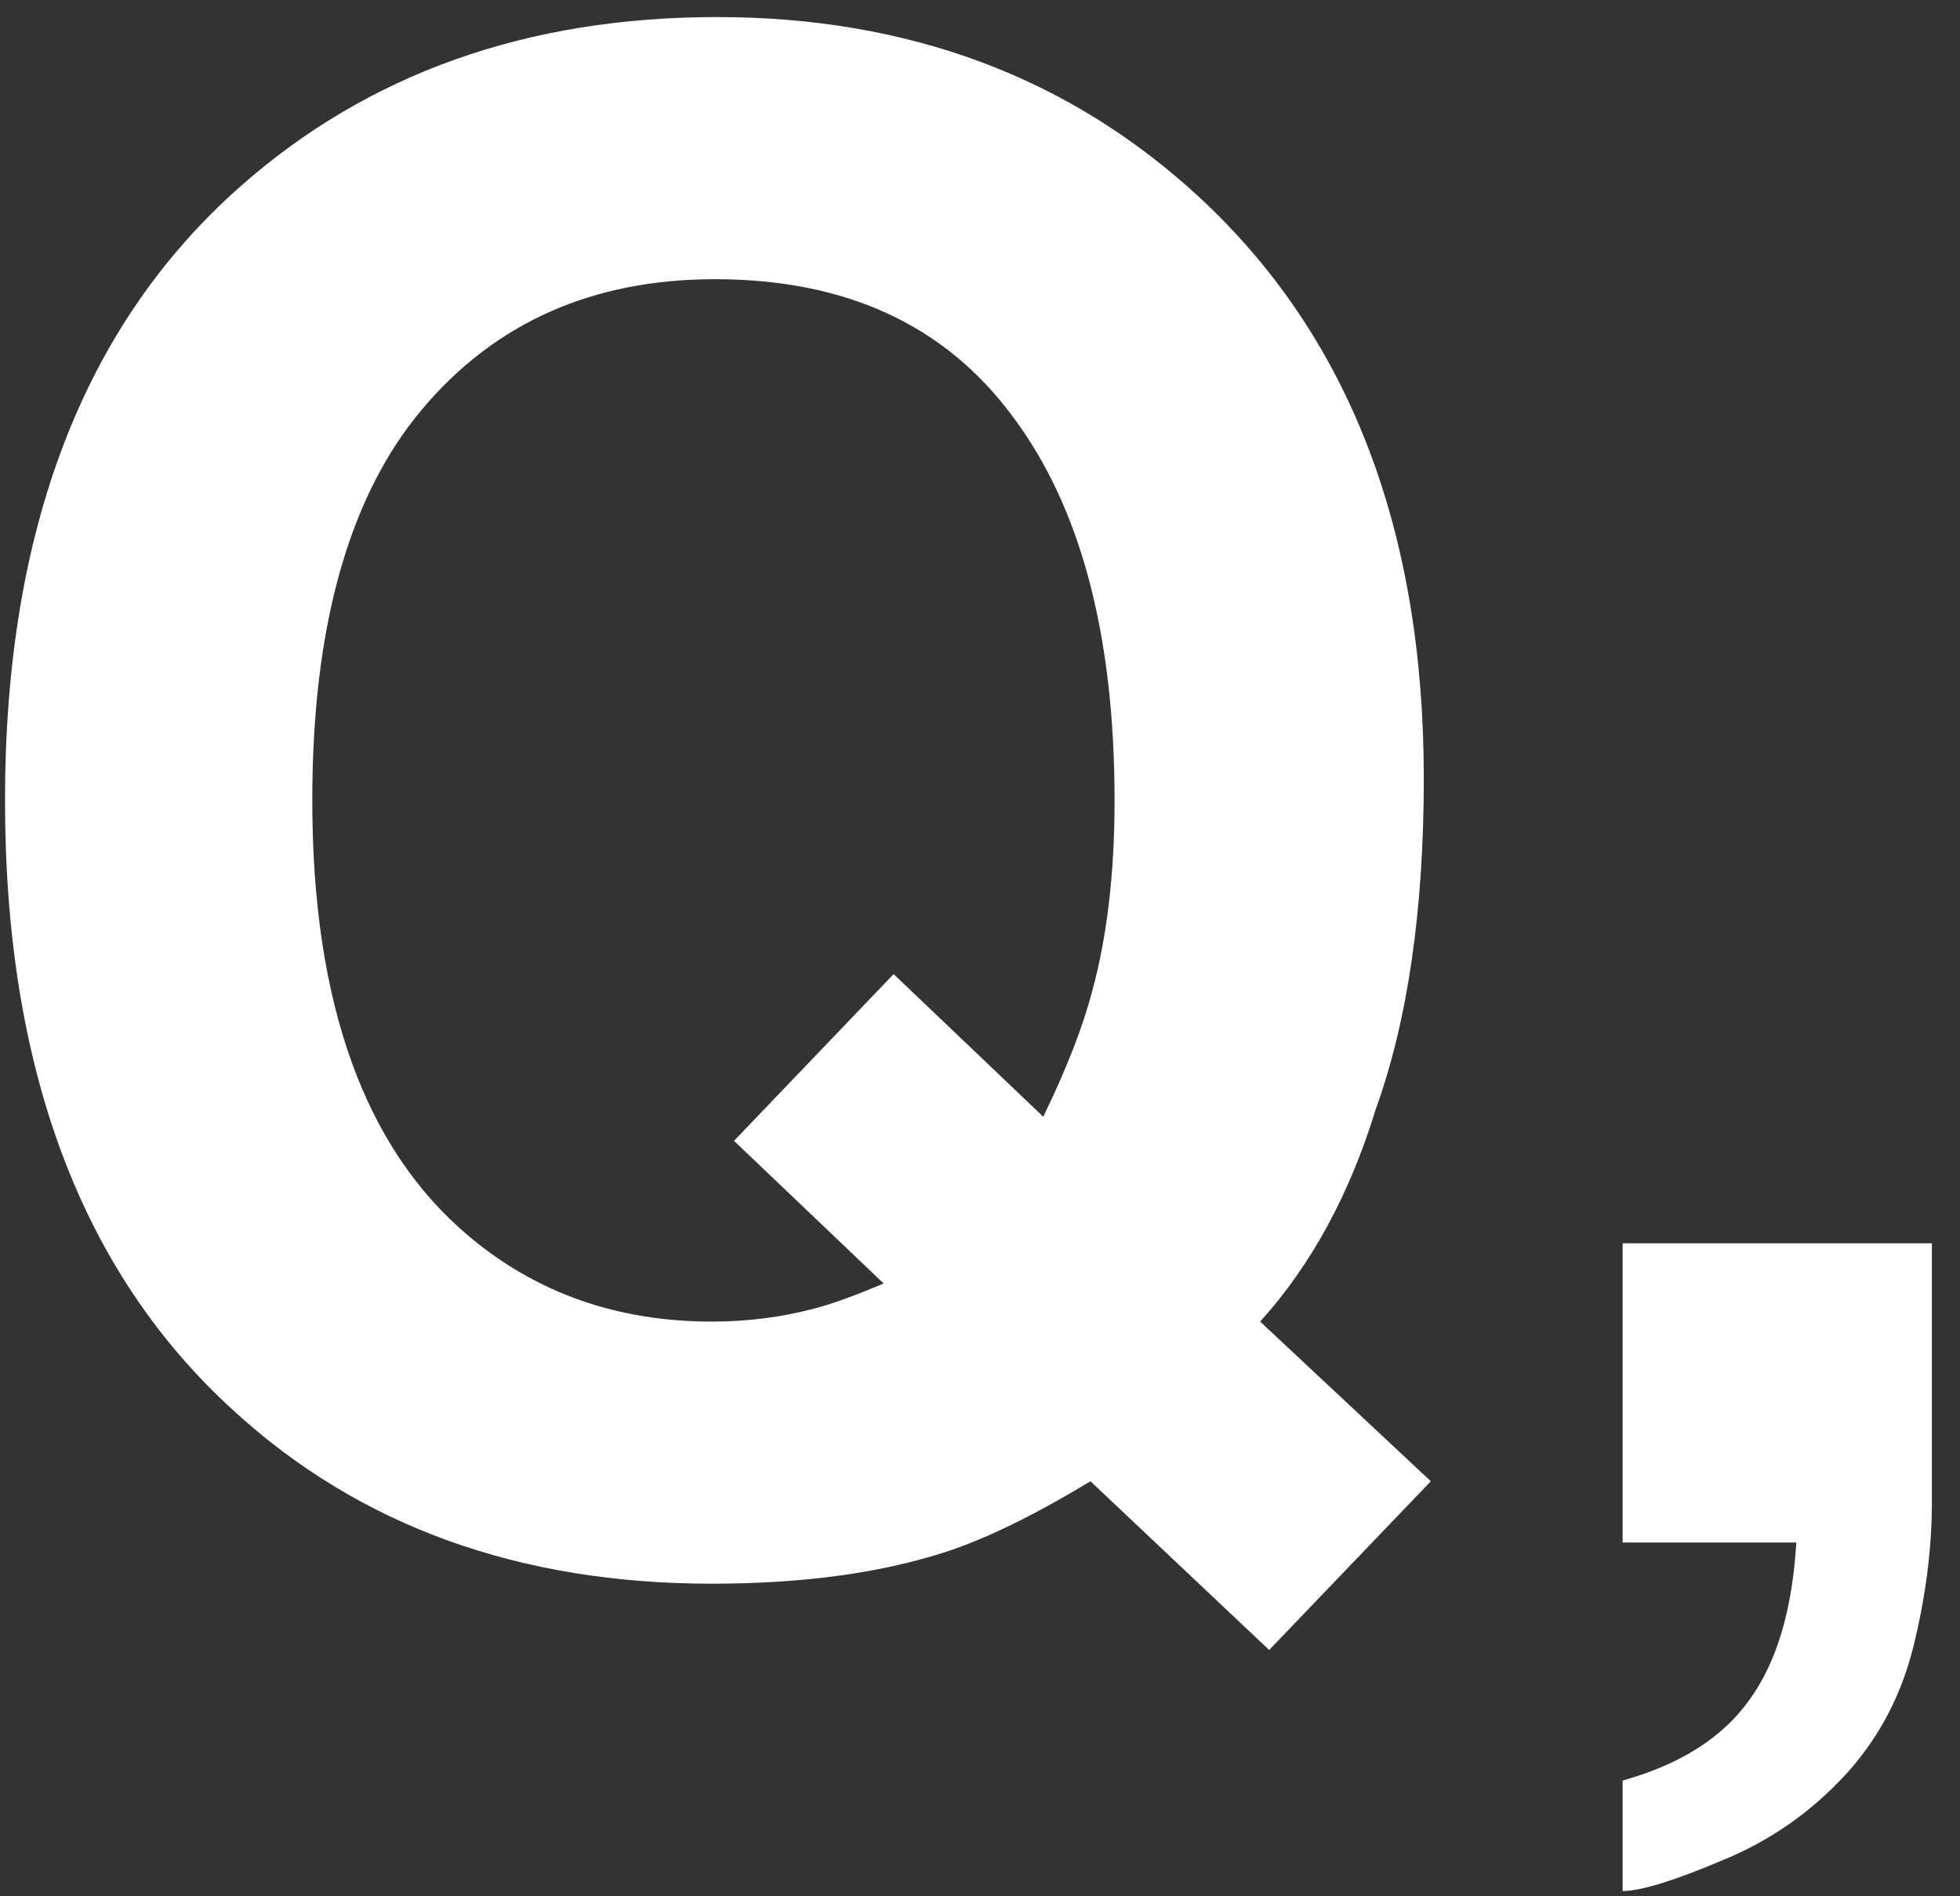 <svg width="61" height="59" viewBox="0 0 61 59" fill="none" xmlns="http://www.w3.org/2000/svg">
<rect x="0" y="0" width="61" height="59" fill="#333333" stroke="none"/>
<path d="M29.562 48.25C27.5 48.938 25.031 49.281 22.156 49.281C16.156 49.281 11.198 47.49 7.281 43.906C2.531 39.594 0.156 33.26 0.156 24.906C0.156 16.49 2.594 10.125 7.469 5.812C11.448 2.292 16.396 0.531 22.312 0.531C28.271 0.531 33.271 2.396 37.312 6.125C41.979 10.438 44.312 16.469 44.312 24.219C44.312 28.323 43.812 31.76 42.812 34.531C42 37.177 40.802 39.375 39.219 41.125L44.531 46.094L39.5 51.344L33.938 46.094C32.25 47.115 30.792 47.833 29.562 48.25ZM27.5 39.938L22.844 35.5L27.812 30.312L32.469 34.75C33.198 33.25 33.708 31.938 34 30.812C34.458 29.125 34.688 27.156 34.688 24.906C34.688 19.74 33.625 15.75 31.5 12.938C29.396 10.104 26.312 8.688 22.25 8.688C18.438 8.688 15.396 10.042 13.125 12.75C10.854 15.458 9.719 19.51 9.719 24.906C9.719 31.219 11.344 35.74 14.594 38.469C16.698 40.24 19.219 41.125 22.156 41.125C23.26 41.125 24.323 40.99 25.344 40.719C25.906 40.573 26.625 40.312 27.5 39.938ZM59.562 51.188C59.188 52.729 58.49 54.062 57.469 55.188C56.365 56.396 55.062 57.302 53.562 57.906C52.083 58.531 51.062 58.844 50.5 58.844V55.406C52.292 54.906 53.604 54.073 54.438 52.906C55.292 51.74 55.781 50.104 55.906 48H50.5V38.688H60.125V46.75C60.125 48.167 59.938 49.646 59.562 51.188Z" fill="white"/>
</svg>
